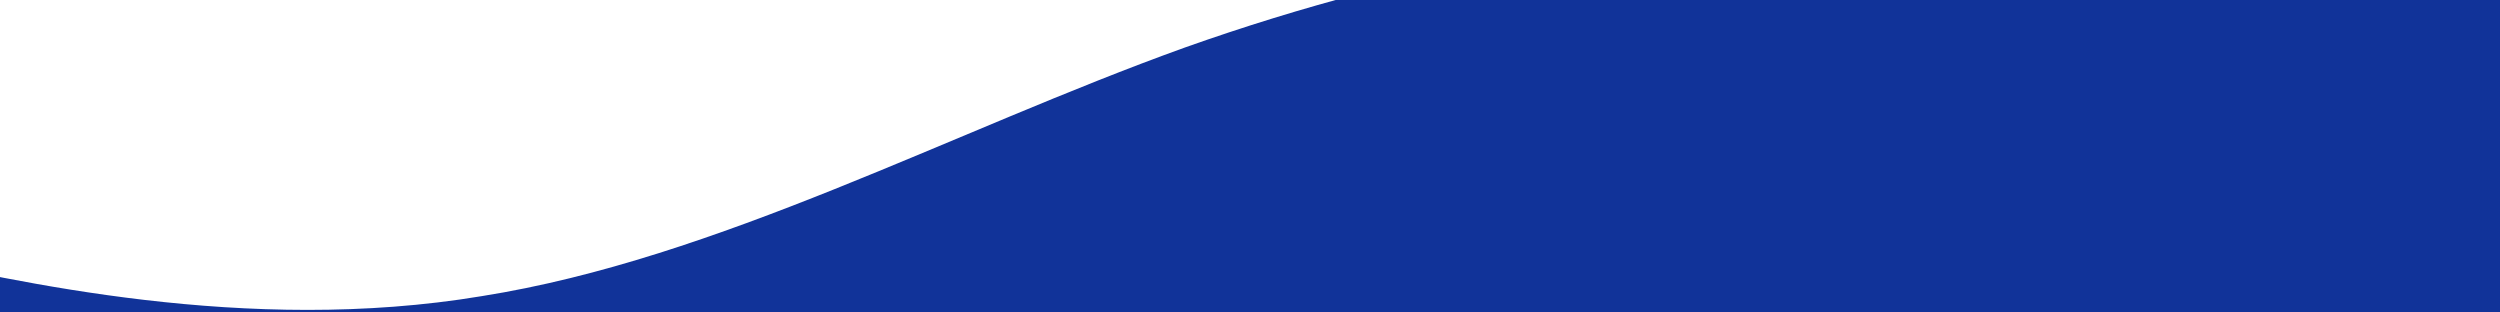 <svg width="1600" height="200" viewBox="0 0 1440 200" fill="none" xmlns="http://www.w3.org/2000/svg">
<path fill-rule="evenodd" clip-rule="evenodd" d="M1581.6 -3.963L1506.08 -15.117C1430.57 -26.27 1279.53 -49.861 1130.61 -49.062C979.707 -48.253 828.932 -23.044 678.308 30.418C529.67 83.869 379.198 165.584 228.416 189.509C77.641 214.719 -71.472 179.559 -147.015 163.269L-222.564 145.694L-222 251L-146.547 250.596C-71.094 250.191 77.827 249.392 228.733 248.583C379.639 247.774 530.545 246.965 679.465 246.166C830.371 245.357 981.277 244.548 1132.18 243.739C1281.1 242.94 1432.01 242.131 1507.46 241.726L1582.92 241.322L1581.6 -3.963Z" fill="#113399"/>
</svg>
